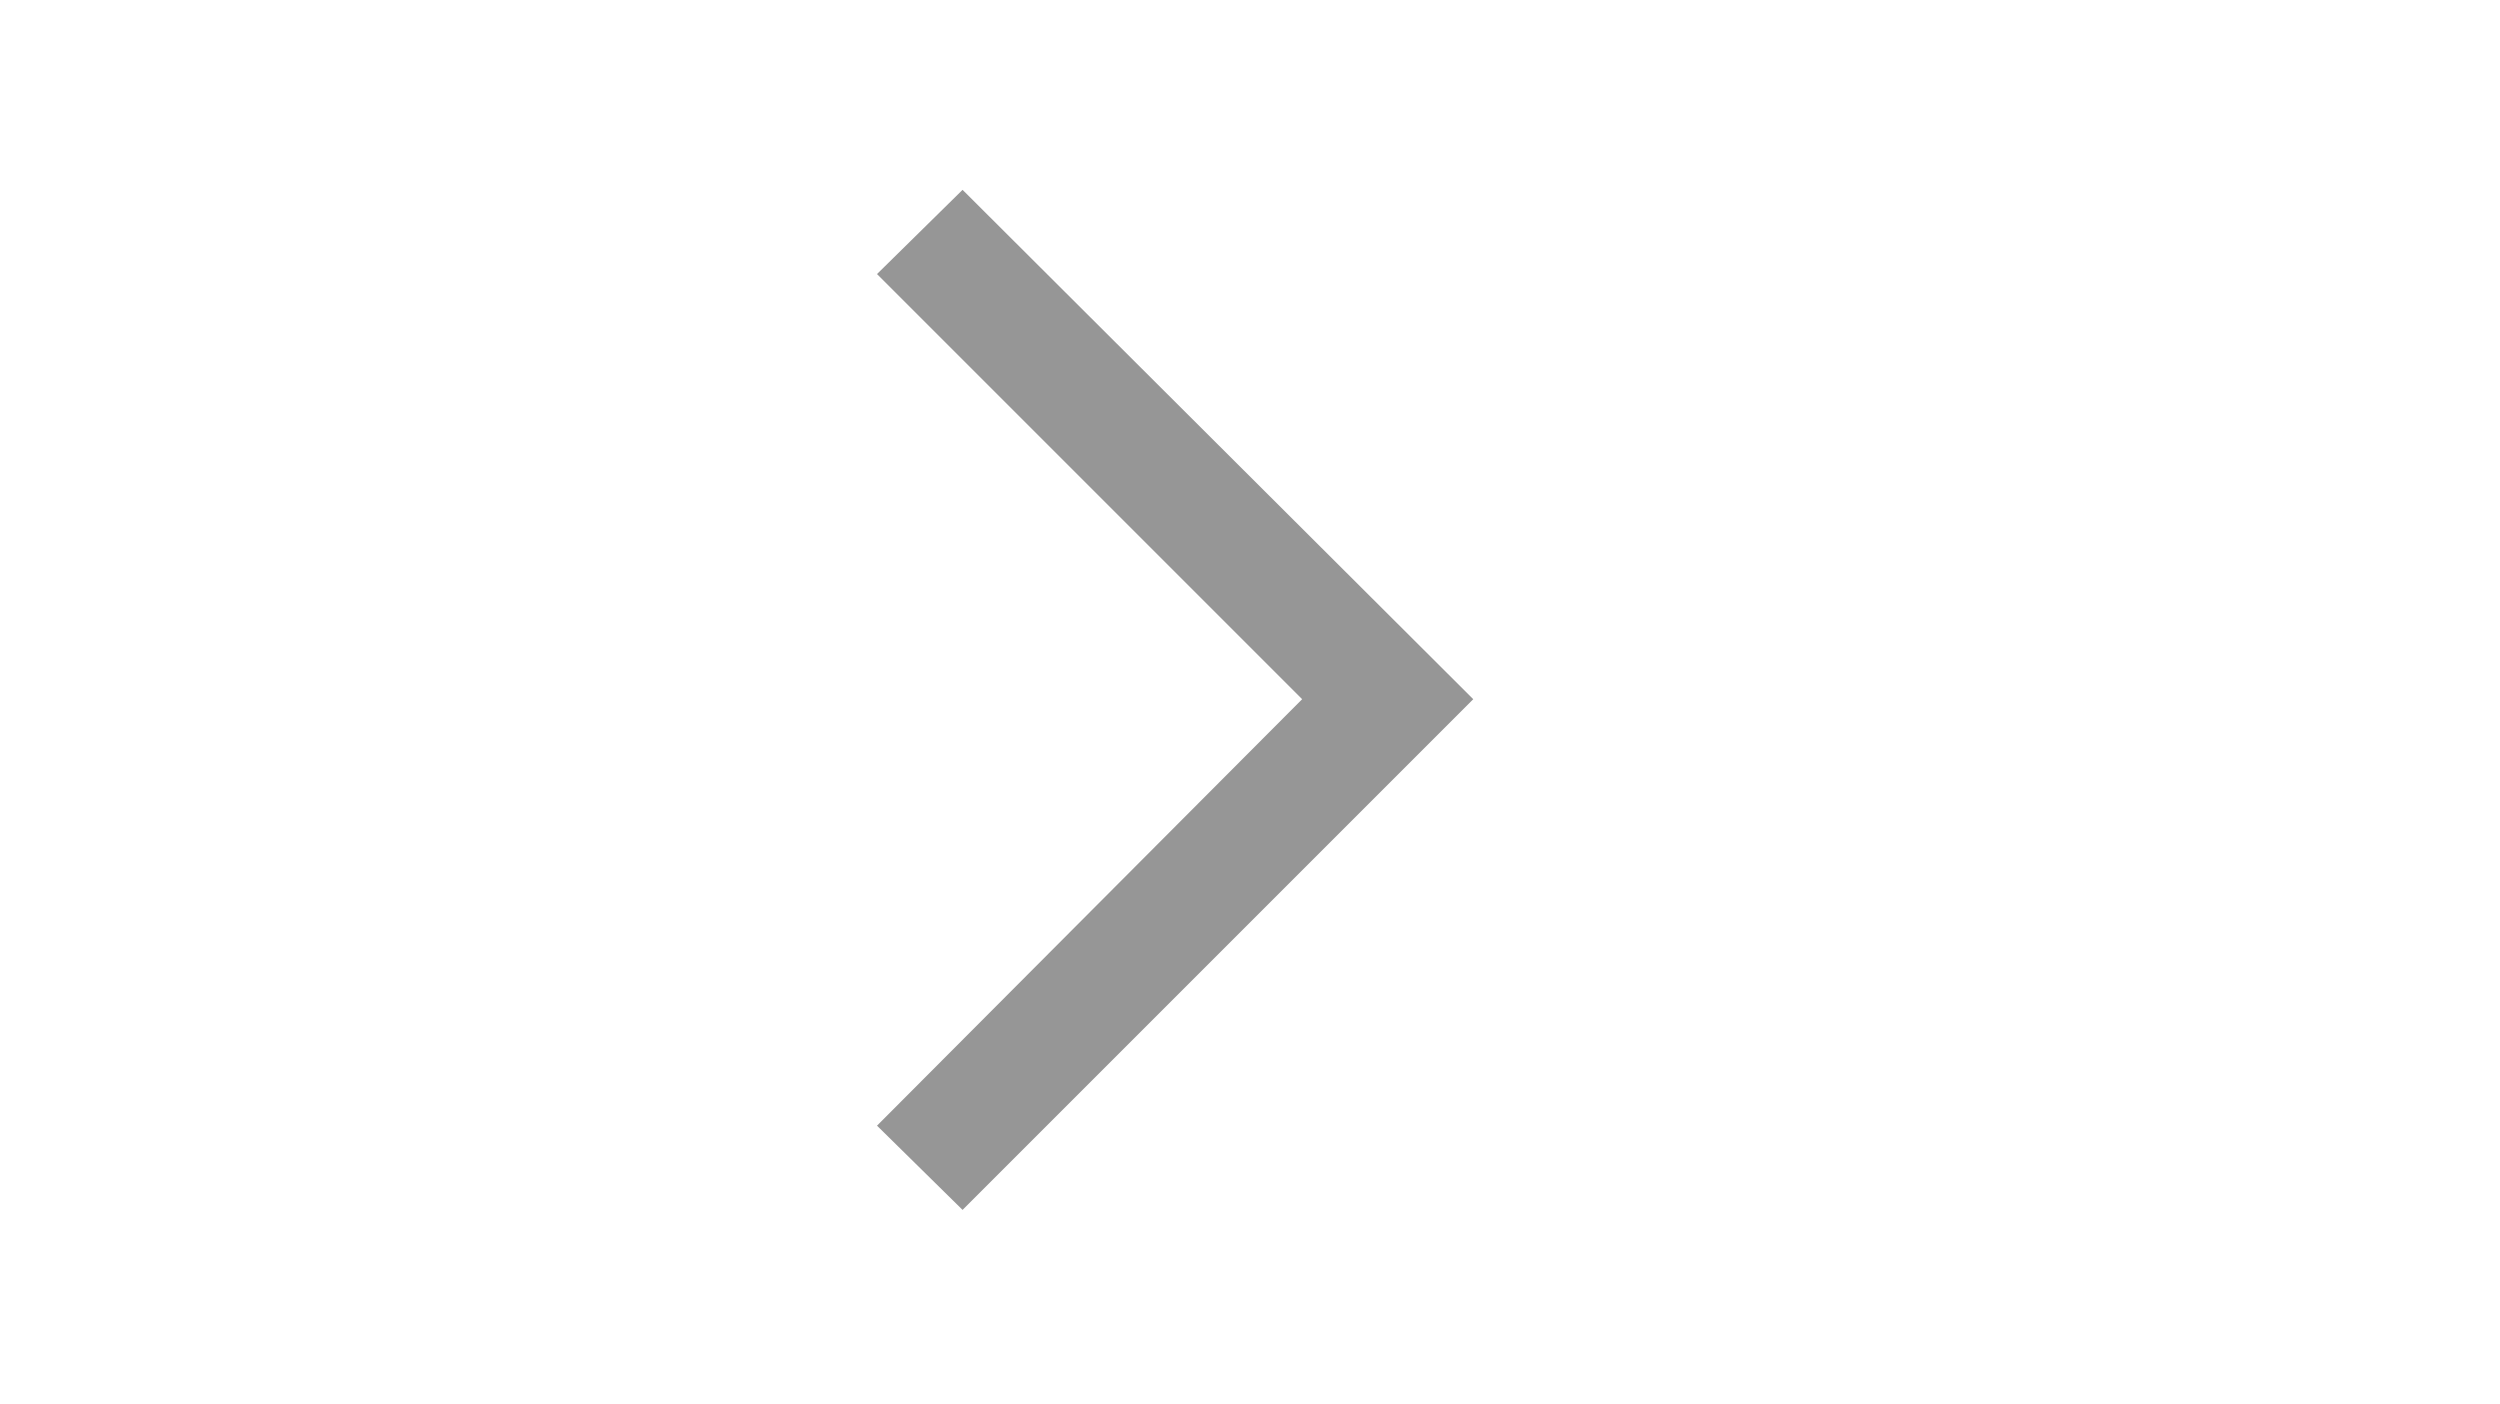 <?xml version="1.0" encoding="utf-8"?>
<!-- Generator: Adobe Illustrator 19.2.1, SVG Export Plug-In . SVG Version: 6.00 Build 0)  -->
<svg version="1.1" id="Layer_1" xmlns="http://www.w3.org/2000/svg" xmlns:xlink="http://www.w3.org/1999/xlink" x="0px" y="0px"
	 viewBox="0 0 187 105" style="enable-background:new 0 0 187 105;" xml:space="preserve">
<style type="text/css">
	.st0{fill:#666666;}
	.st1{fill:#969696;}
</style>
<path class="st0" d="M8.8,70.1"/>
<path class="st0" d="M0,61.1"/>
<polygon class="st1" points="110.2,52.3 72,14.2 65.6,20.5 97.4,52.3 65.6,84.2 72,90.5 110.2,52.3 110.2,52.3 "/>
</svg>

